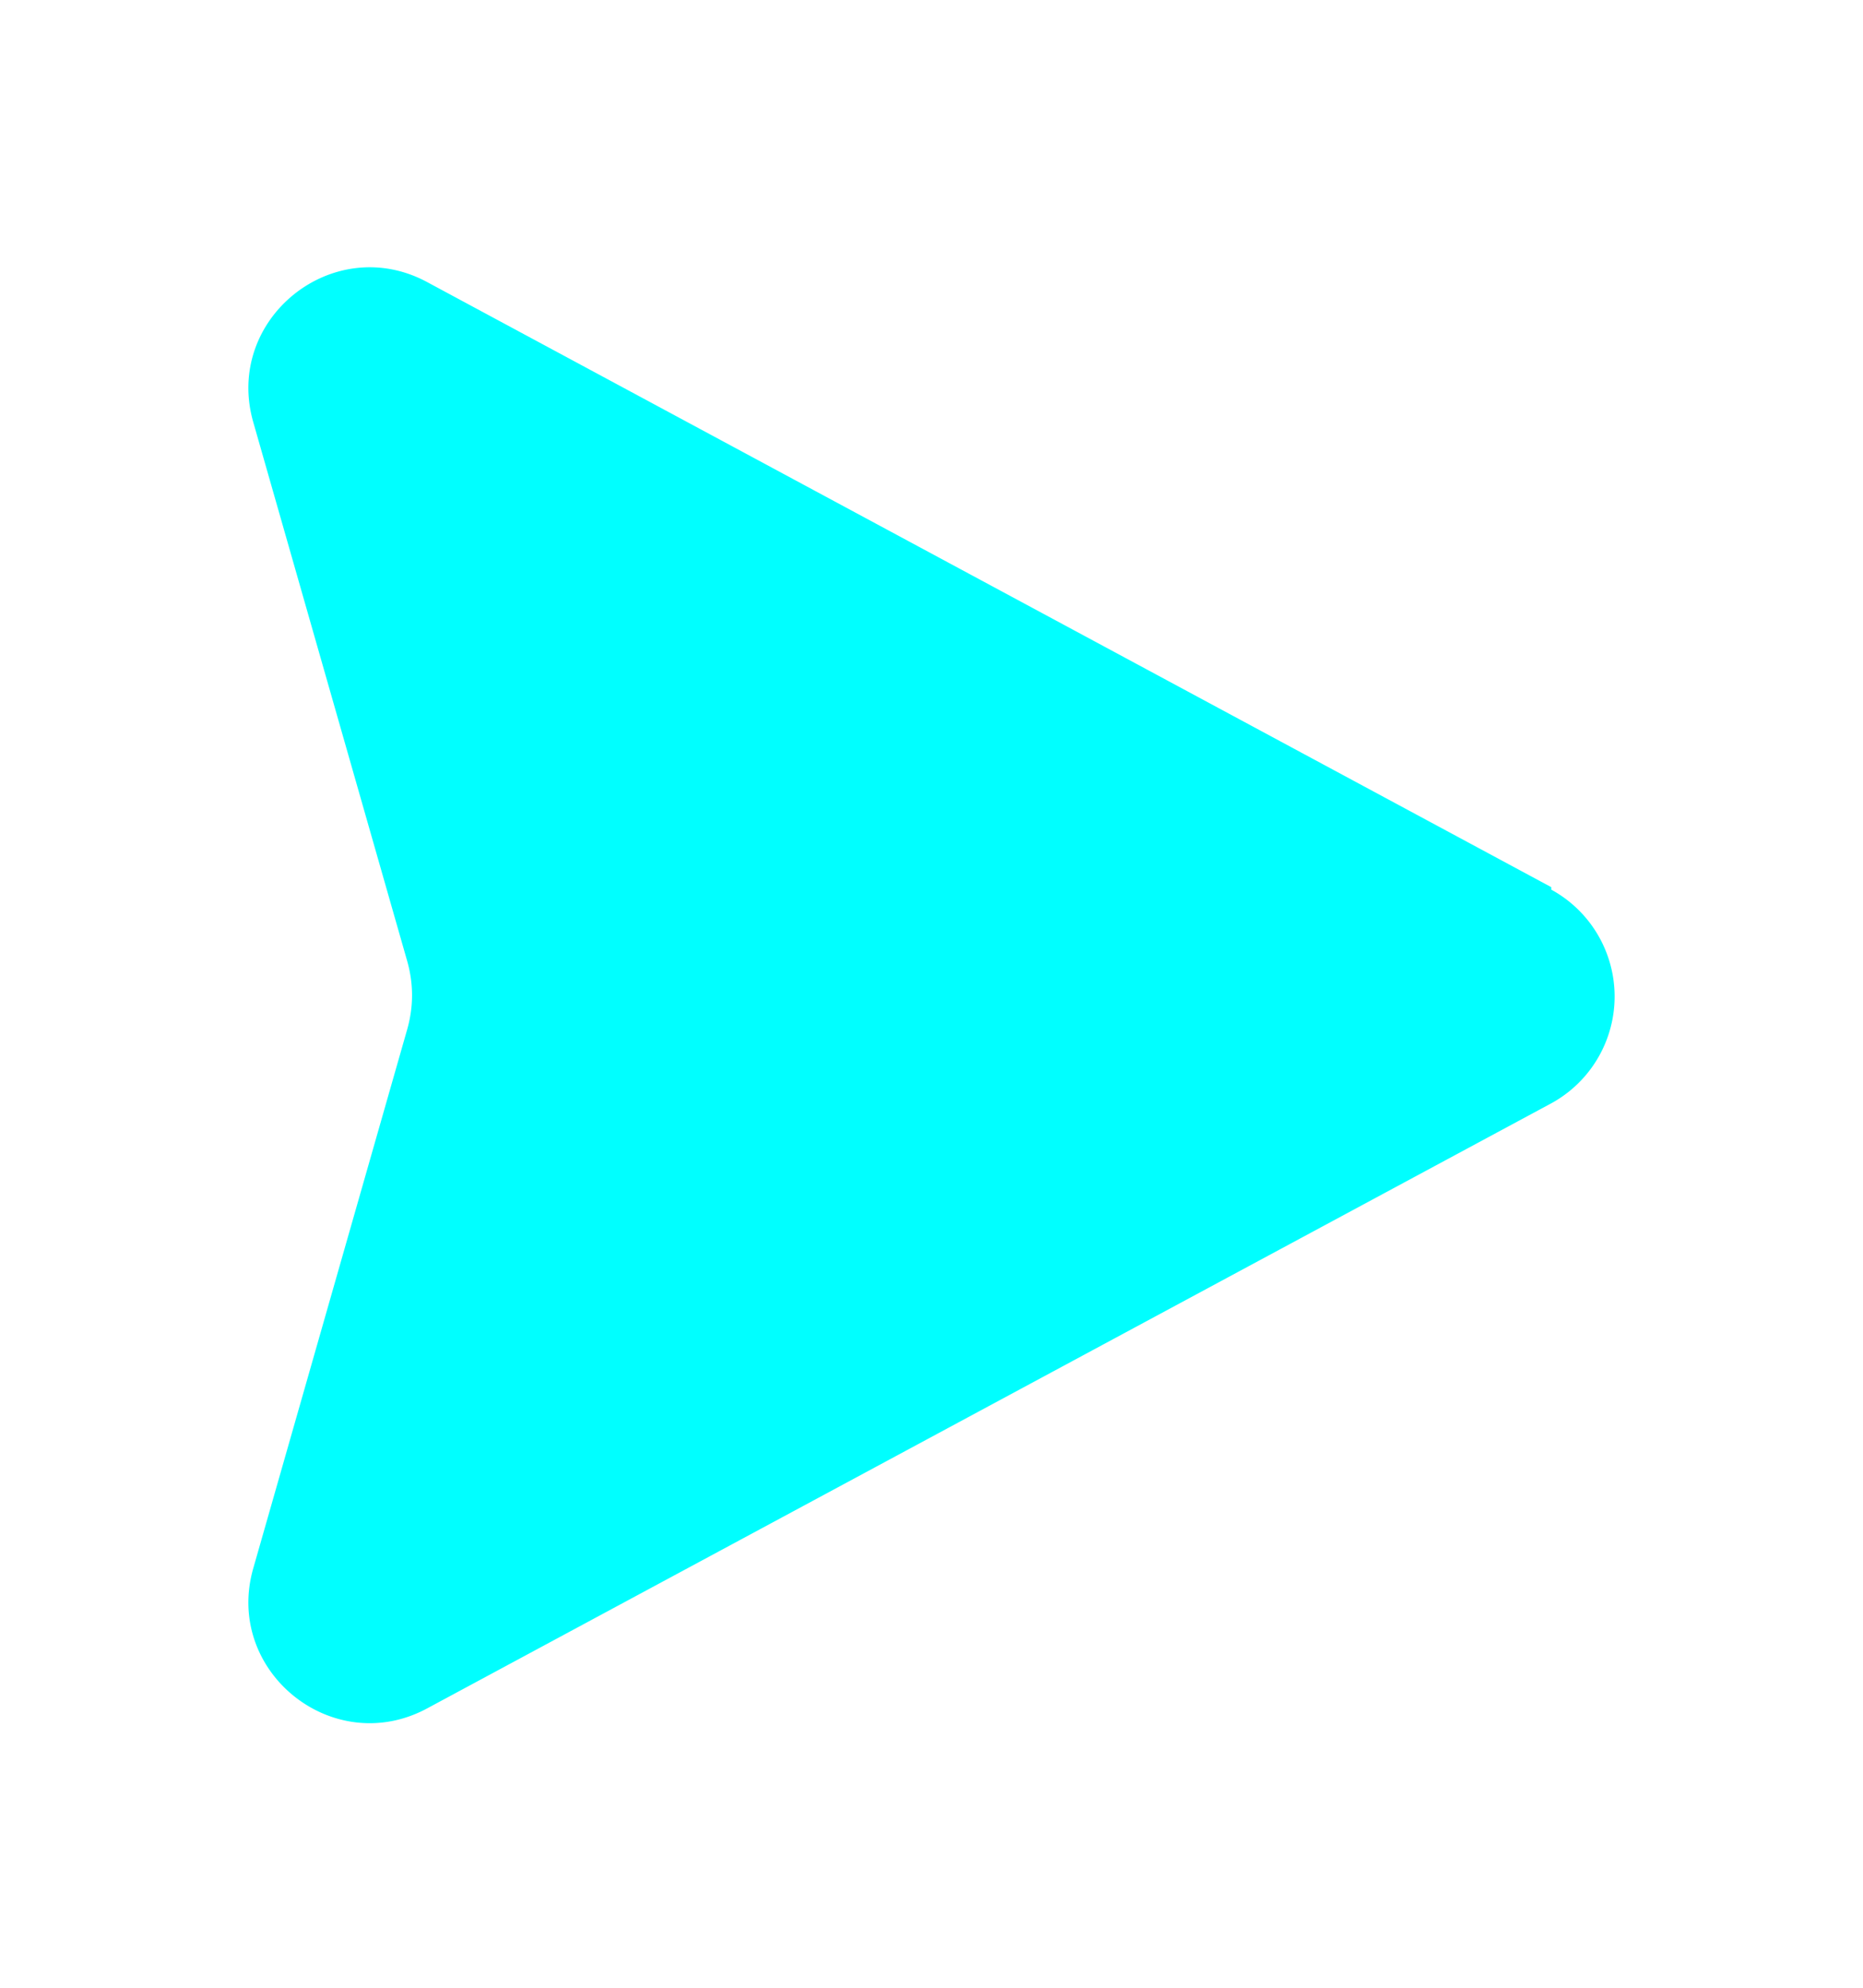 <svg xmlns="http://www.w3.org/2000/svg" width="50" height="53.34" viewBox="0 0 15 16"><path fill="aqua" d="M12.49 7.14L3.44 2.27c-.76-.41-1.64.3-1.4 1.13l1.24 4.34c.05.18.05.36 0 .54l-1.24 4.34c-.24.83.64 1.54 1.4 1.13l9.05-4.87a.98.98 0 0 0 0-1.72Z"/></svg>